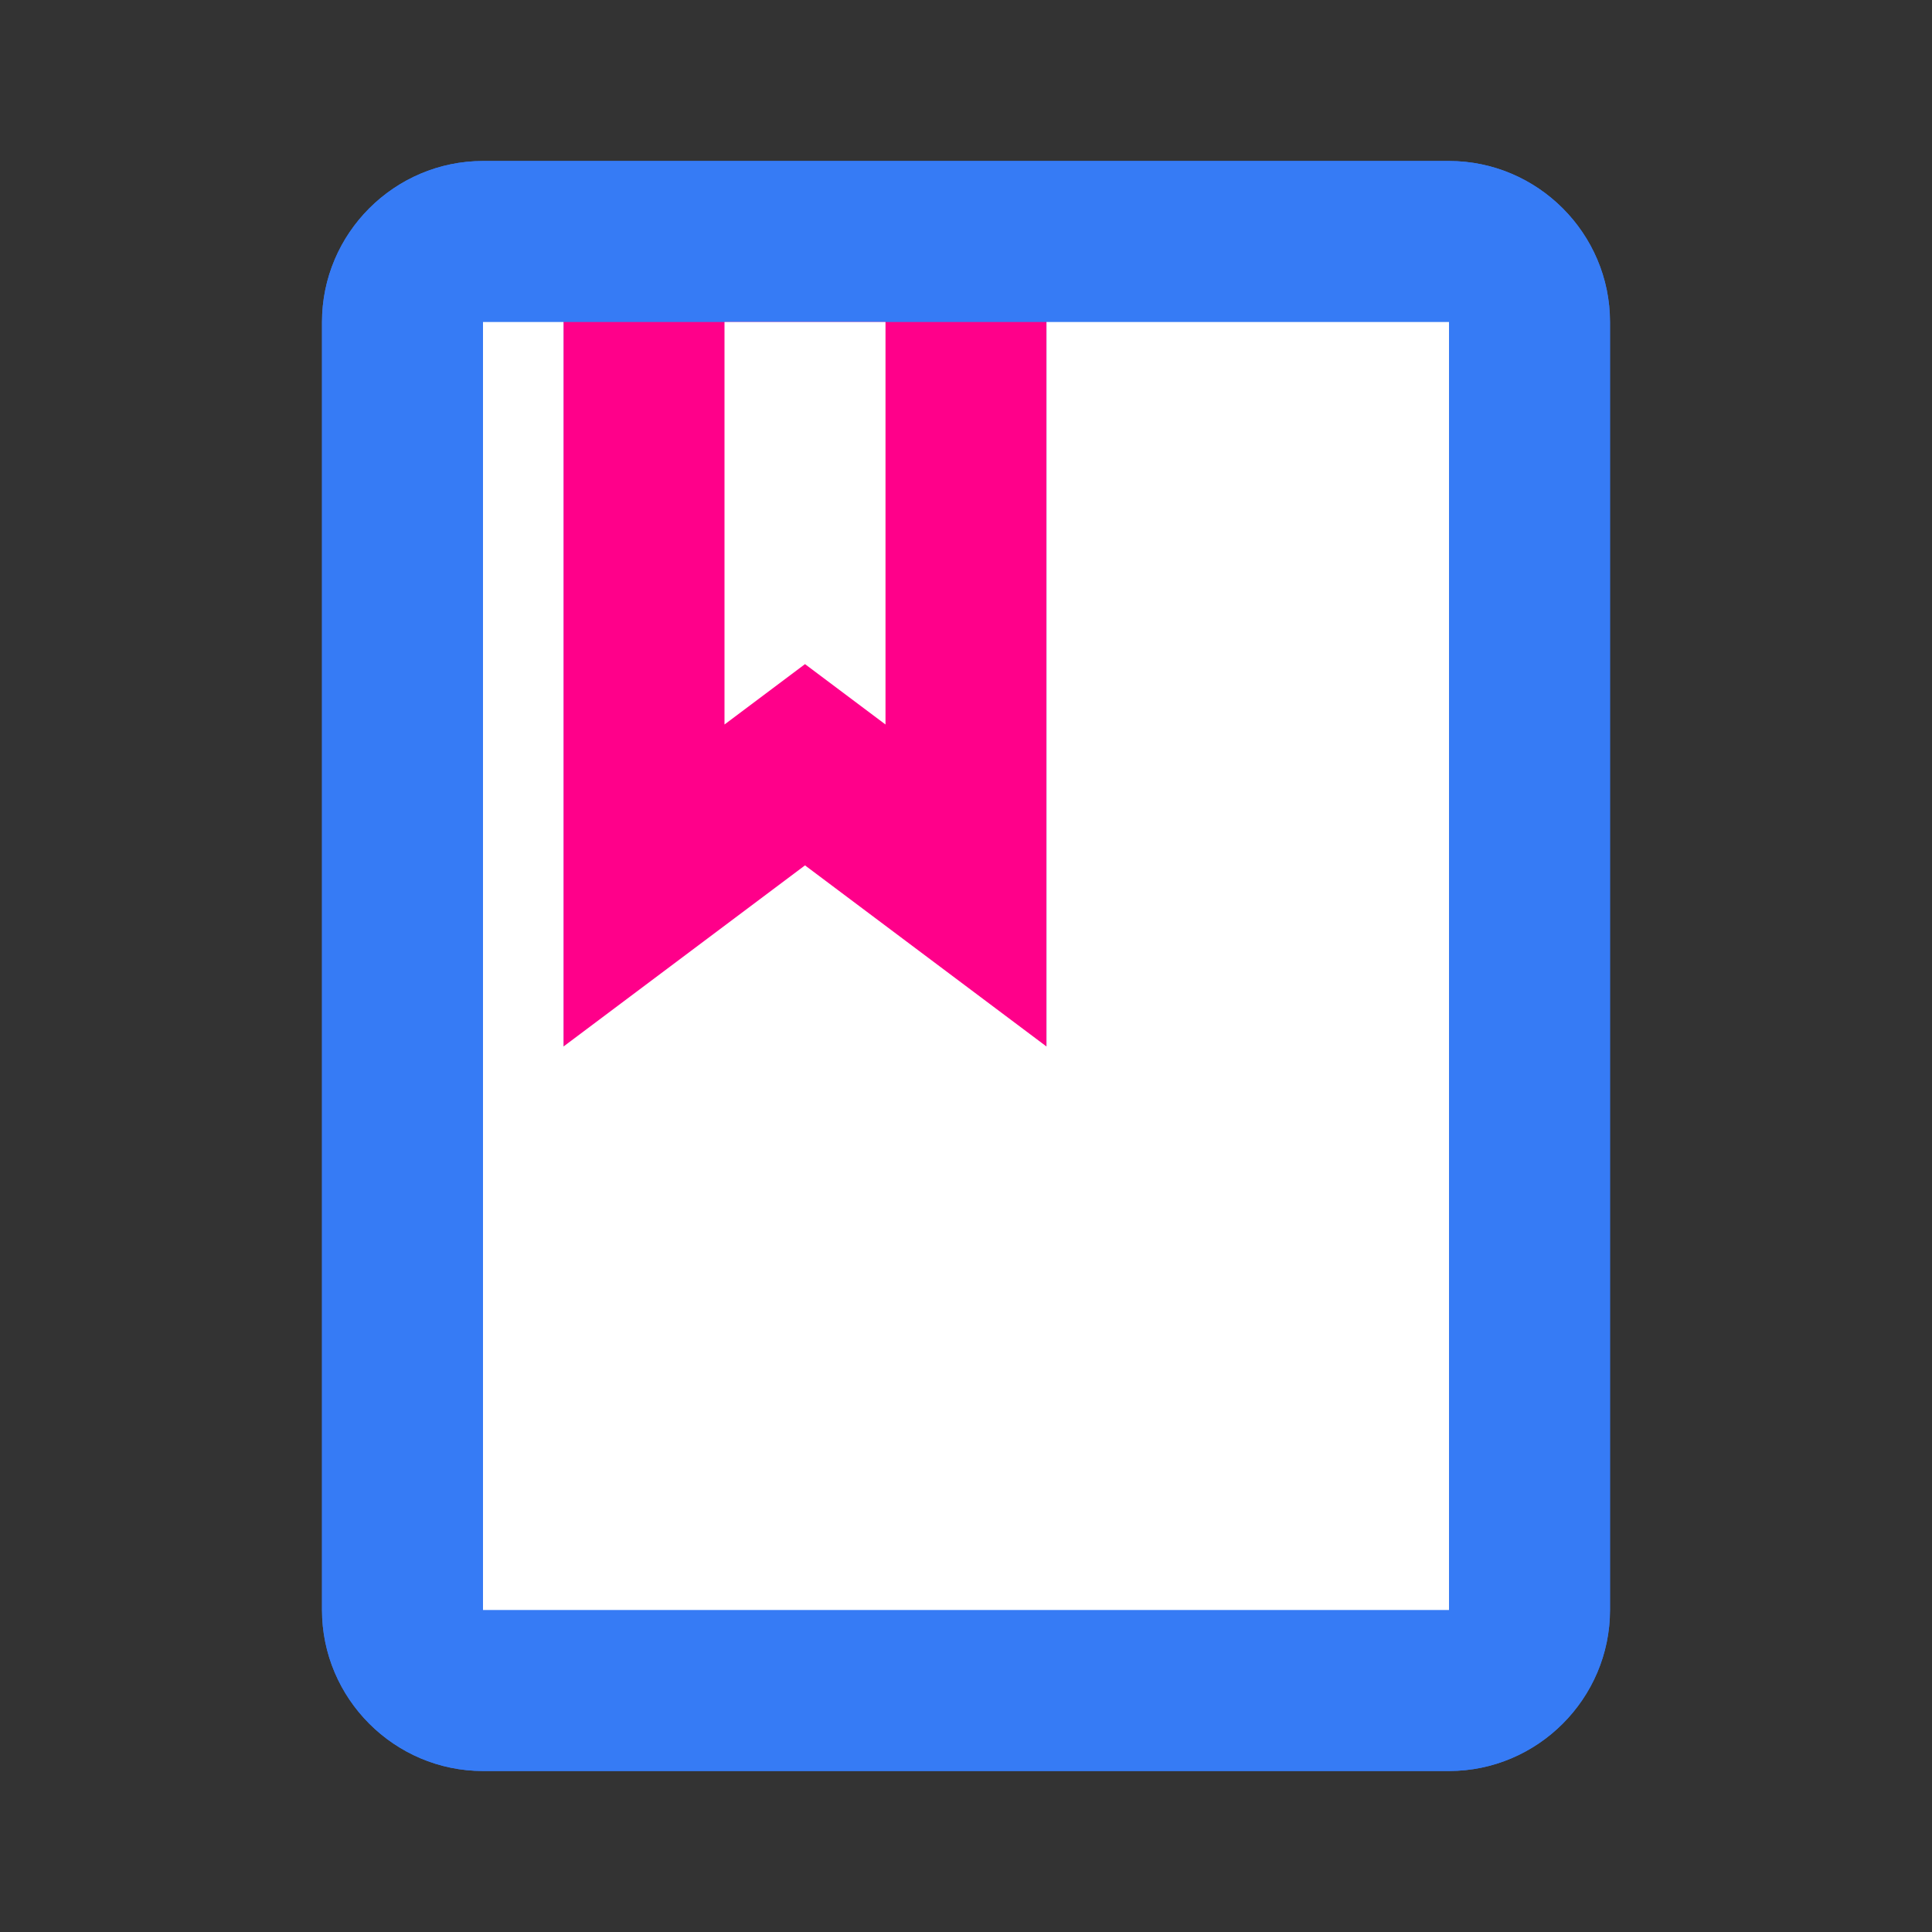 <svg width="24" height="24" viewBox="0 0 24 24" fill="none" xmlns="http://www.w3.org/2000/svg">
<rect x="0" y="0" width="24" height="24" fill="#333333" stroke="none"/>
<g id="icon/image/photo_album_24px">
<path id="Path" d="M18 2H6C4.9 2 4 2.9 4 4V20C4 21.1 4.9 22 6 22H18C19.1 22 20 21.1 20 20V4C20 2.9 19.1 2 18 2Z" fill="#367BF5"/>
<path id="Path_2" d="M18 2H6C4.9 2 4 2.9 4 4V20C4 21.1 4.9 22 6 22H18C19.1 22 20 21.1 20 20V4C20 2.9 19.1 2 18 2Z" fill="#367BF5"/>
<rect id="Rectangle" x="7" y="4" width="6" height="9" fill="#FF008A"/>
<path id="Path_3" d="M11 4V9L10 8.25L9 9V4H11Z" fill="white"/>
<path id="Path_4" d="M18 20H6V4H7V13L10 10.75L13 13V4H18V20Z" fill="white"/>
</g>
</svg>

